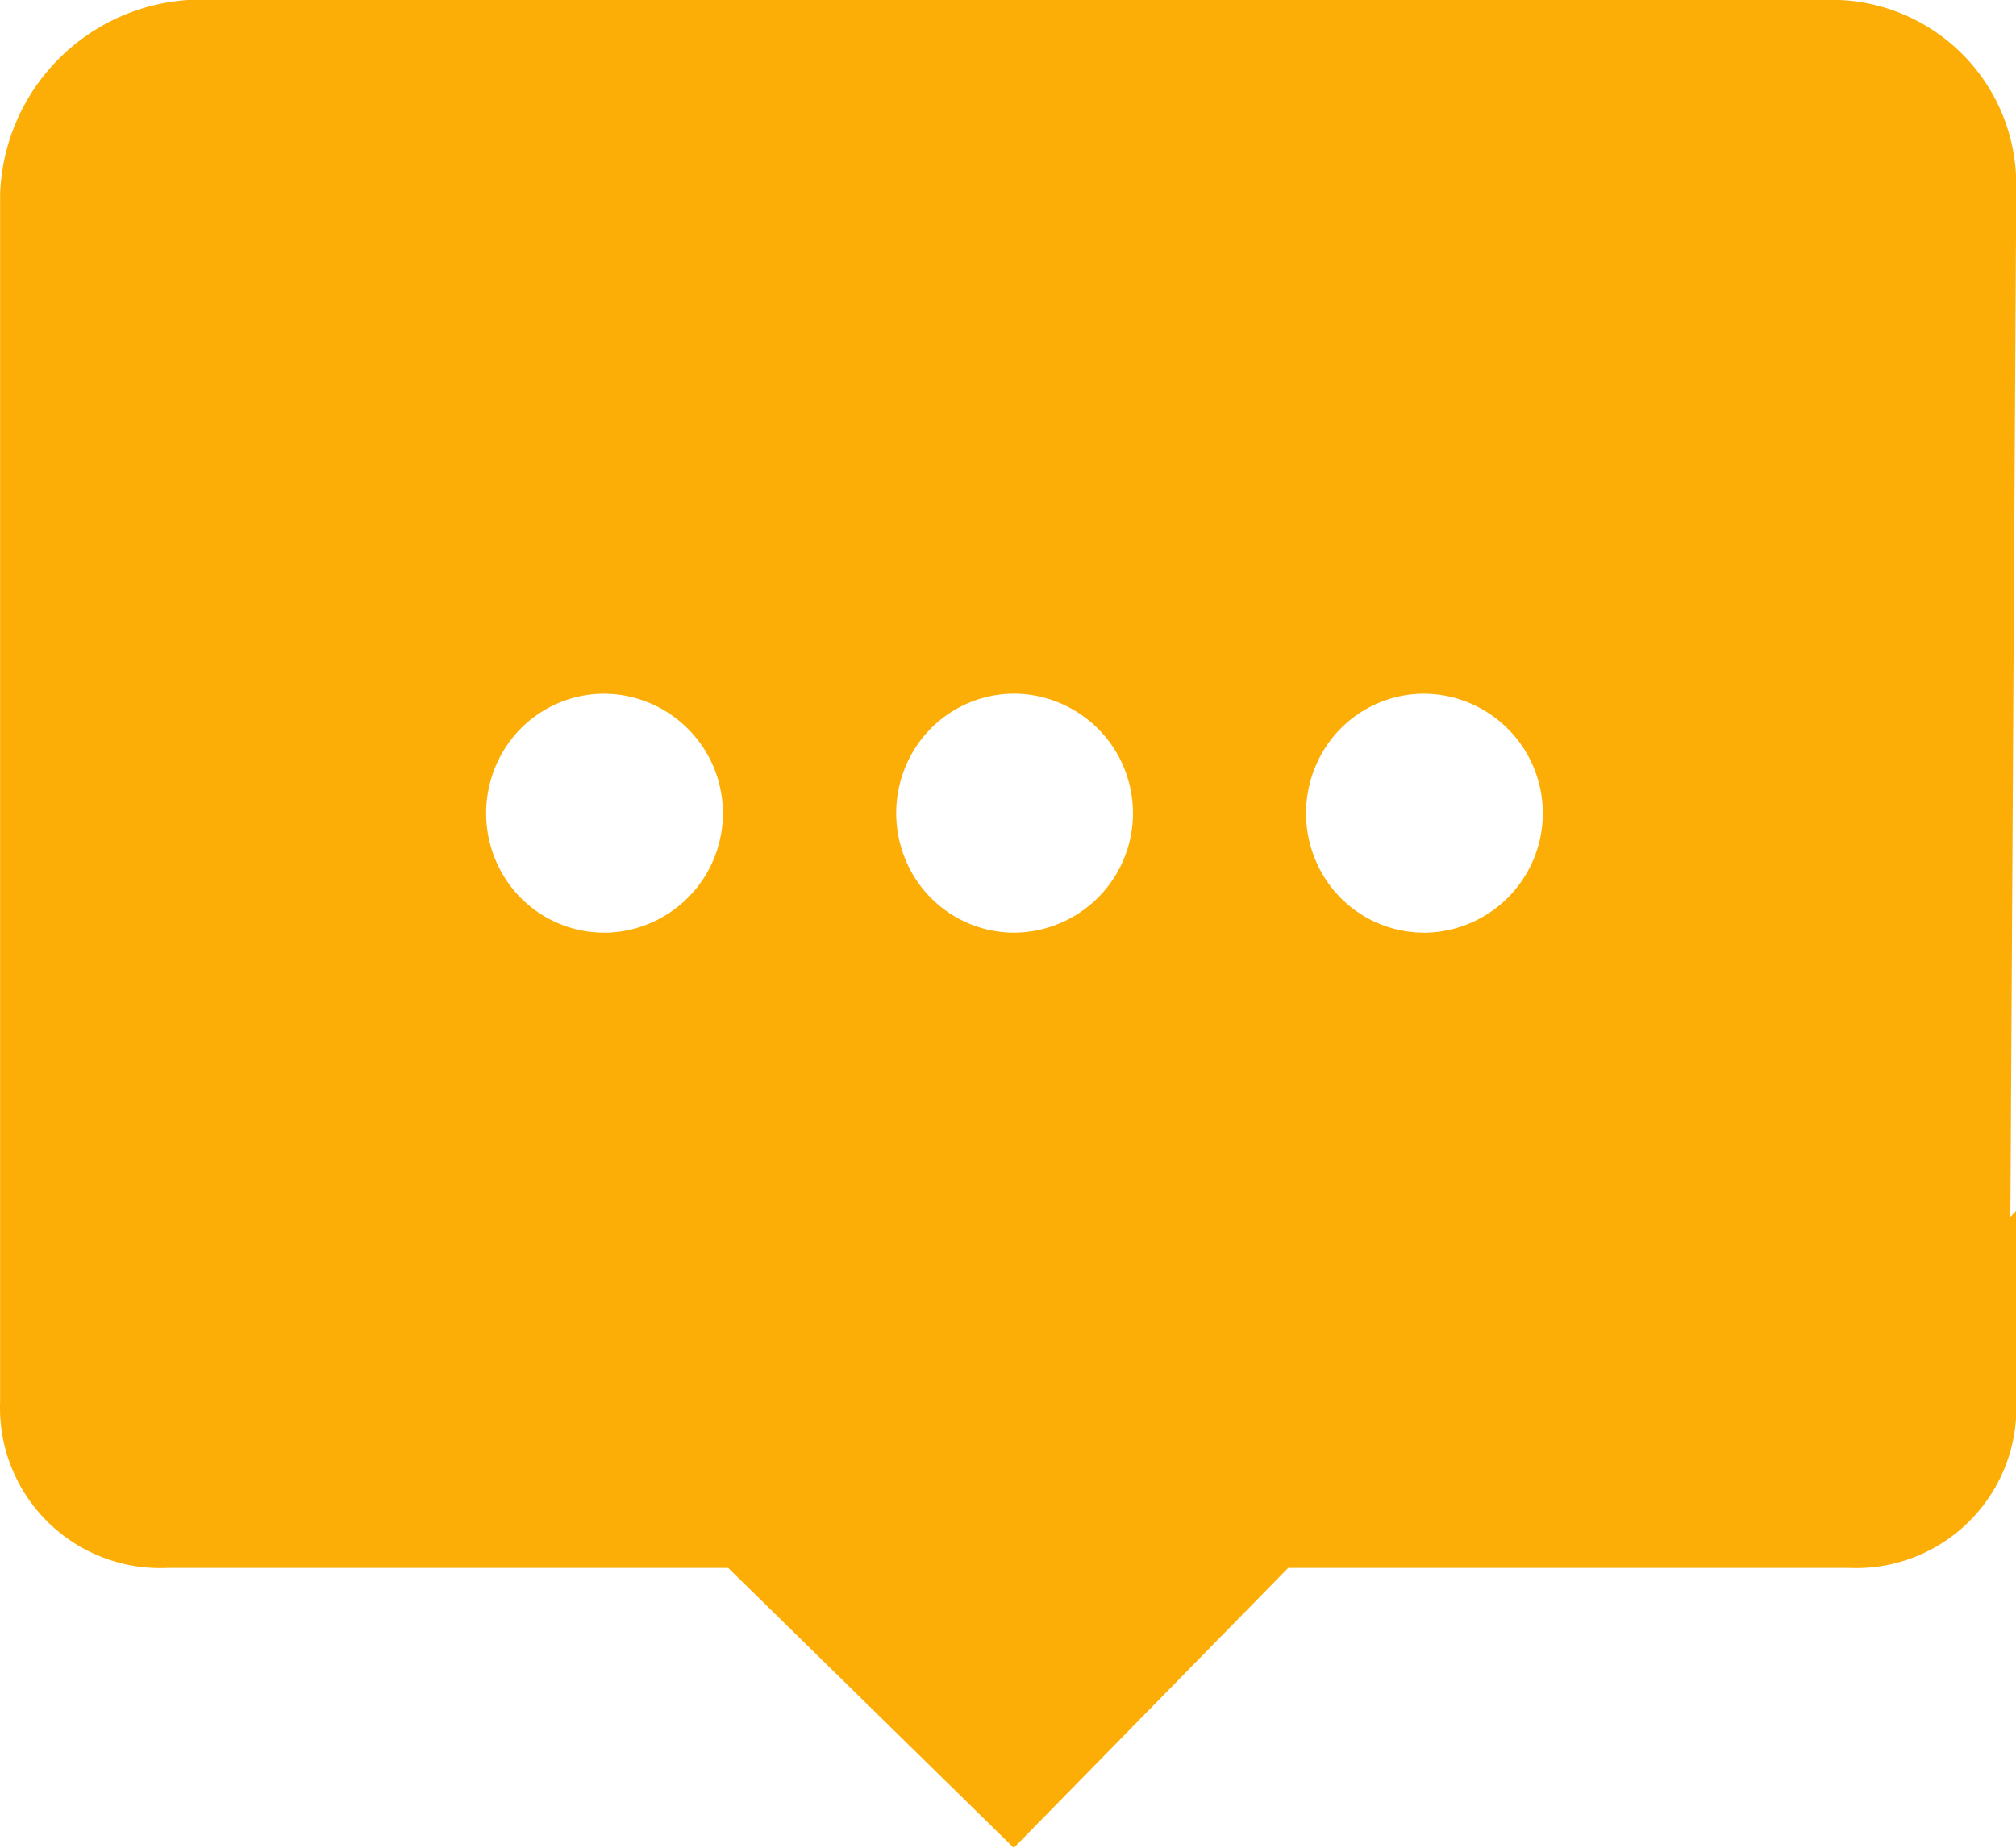 <?xml version="1.0" standalone="no"?><!DOCTYPE svg PUBLIC "-//W3C//DTD SVG 1.1//EN" "http://www.w3.org/Graphics/SVG/1.1/DTD/svg11.dtd"><svg t="1618231218424" class="icon" viewBox="0 0 1117 1024" version="1.1" xmlns="http://www.w3.org/2000/svg" p-id="16605" xmlns:xlink="http://www.w3.org/1999/xlink" width="261.797" height="240"><defs><style type="text/css"></style></defs><path d="M1019.5 0H104.013A111.709 111.709 0 0 0 0.061 107.52v669.293A88.809 88.809 0 0 0 93.152 868.848h310.303l158.255 155.152 152.048-155.152h310.303a88.809 88.809 0 0 0 93.091-92.036v-105.906l-3.258 3.444L1117.152 103.3A102.4 102.4 0 0 0 1019.5 0zM334.568 516.841a65.164 65.164 0 0 1-56.475-33.078 67.088 67.088 0 0 1 0-66.219 65.164 65.164 0 0 1 56.475-33.109 66.219 66.219 0 0 1 0 132.437z m227.204 0a65.164 65.164 0 0 1-56.475-33.109 67.088 67.088 0 0 1 0-66.219 65.164 65.164 0 0 1 56.475-33.109 66.219 66.219 0 0 1 0 132.437z m227.204 0A65.164 65.164 0 0 1 732.377 483.762a67.119 67.119 0 0 1 0-66.219 65.164 65.164 0 0 1 56.475-33.109 66.219 66.219 0 0 1 0 132.437z m0 0" fill="#FCAE07" p-id="16606"></path></svg>